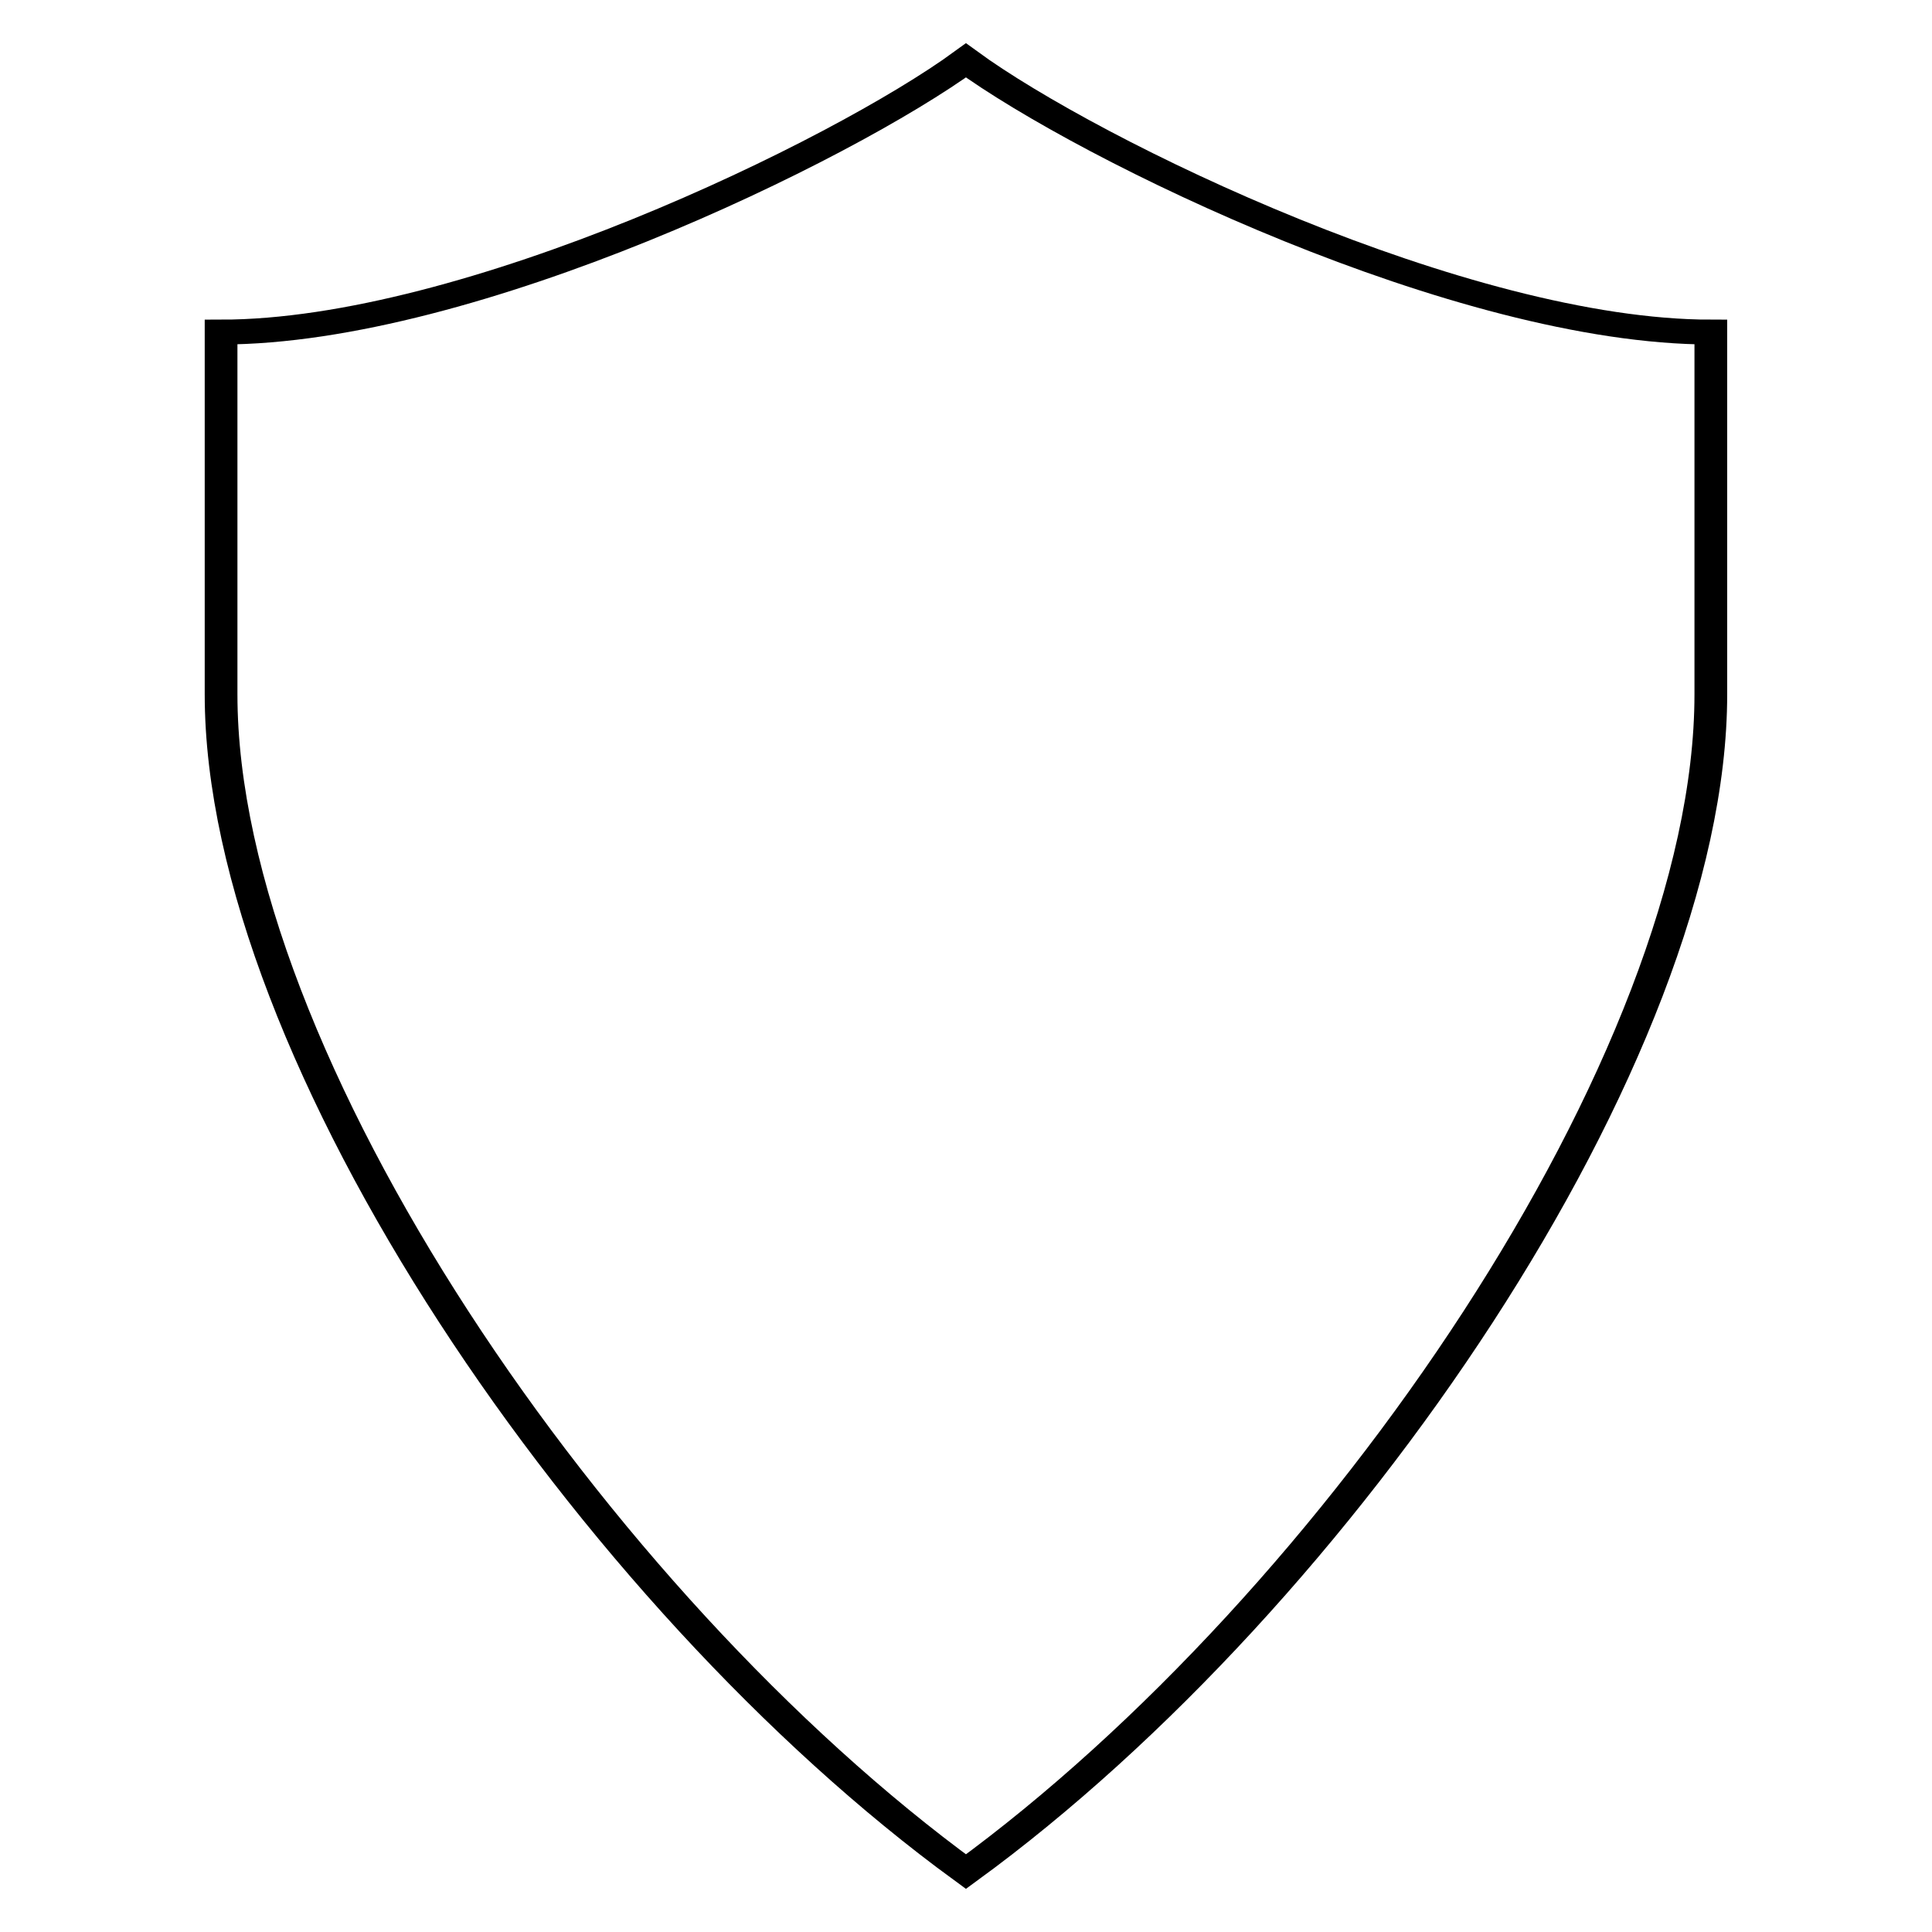 <?xml version="1.0" encoding="UTF-8" standalone="no"?>
<svg
   style="height: 512px; width: 512px;"
   viewBox="0 0 512 512"
   version="1.1"
   id="svg1261"
   sodipodi:docname="shield-outline.svg"
   inkscape:version="1.1 (c68e22c387, 2021-05-23)"
   xmlns:inkscape="http://www.inkscape.org/namespaces/inkscape"
   xmlns:sodipodi="http://sodipodi.sourceforge.net/DTD/sodipodi-0.dtd"
   xmlns="http://www.w3.org/2000/svg"
   xmlns:svg="http://www.w3.org/2000/svg">
  <defs
     id="defs1265" />
  <sodipodi:namedview
     id="namedview1263"
     pagecolor="#ffffff"
     bordercolor="#999999"
     borderopacity="1"
     inkscape:pageshadow="0"
     inkscape:pageopacity="0"
     inkscape:pagecheckerboard="0"
     showgrid="false"
     inkscape:zoom="1.3710938"
     inkscape:cx="255.63533"
     inkscape:cy="256"
     inkscape:window-width="1500"
     inkscape:window-height="930"
     inkscape:window-x="-6"
     inkscape:window-y="-6"
     inkscape:window-maximized="1"
     inkscape:current-layer="svg1261" />
  <g
     class=""
     style="fill:none;fill-opacity:1;stroke:#000000;stroke-opacity:1;stroke-width:6.589;stroke-miterlimit:4;stroke-dasharray:none"
     transform="matrix(1.316,0,0,1,-80.909,0)"
     id="g1259">
    <path
       d="m 256,16 c 25,24 100,72 150,72 v 96 C 406,280 331,424 256,496 181,424 106,280 106,184 V 88 c 50,0 125,-48 150,-72 z"
       fill="#fff"
       fill-opacity="1"
       id="path1257"
       style="fill:none;fill-opacity:1;stroke:#000000;stroke-opacity:1;stroke-width:6.589;stroke-miterlimit:4;stroke-dasharray:none" />
  </g>
</svg>
